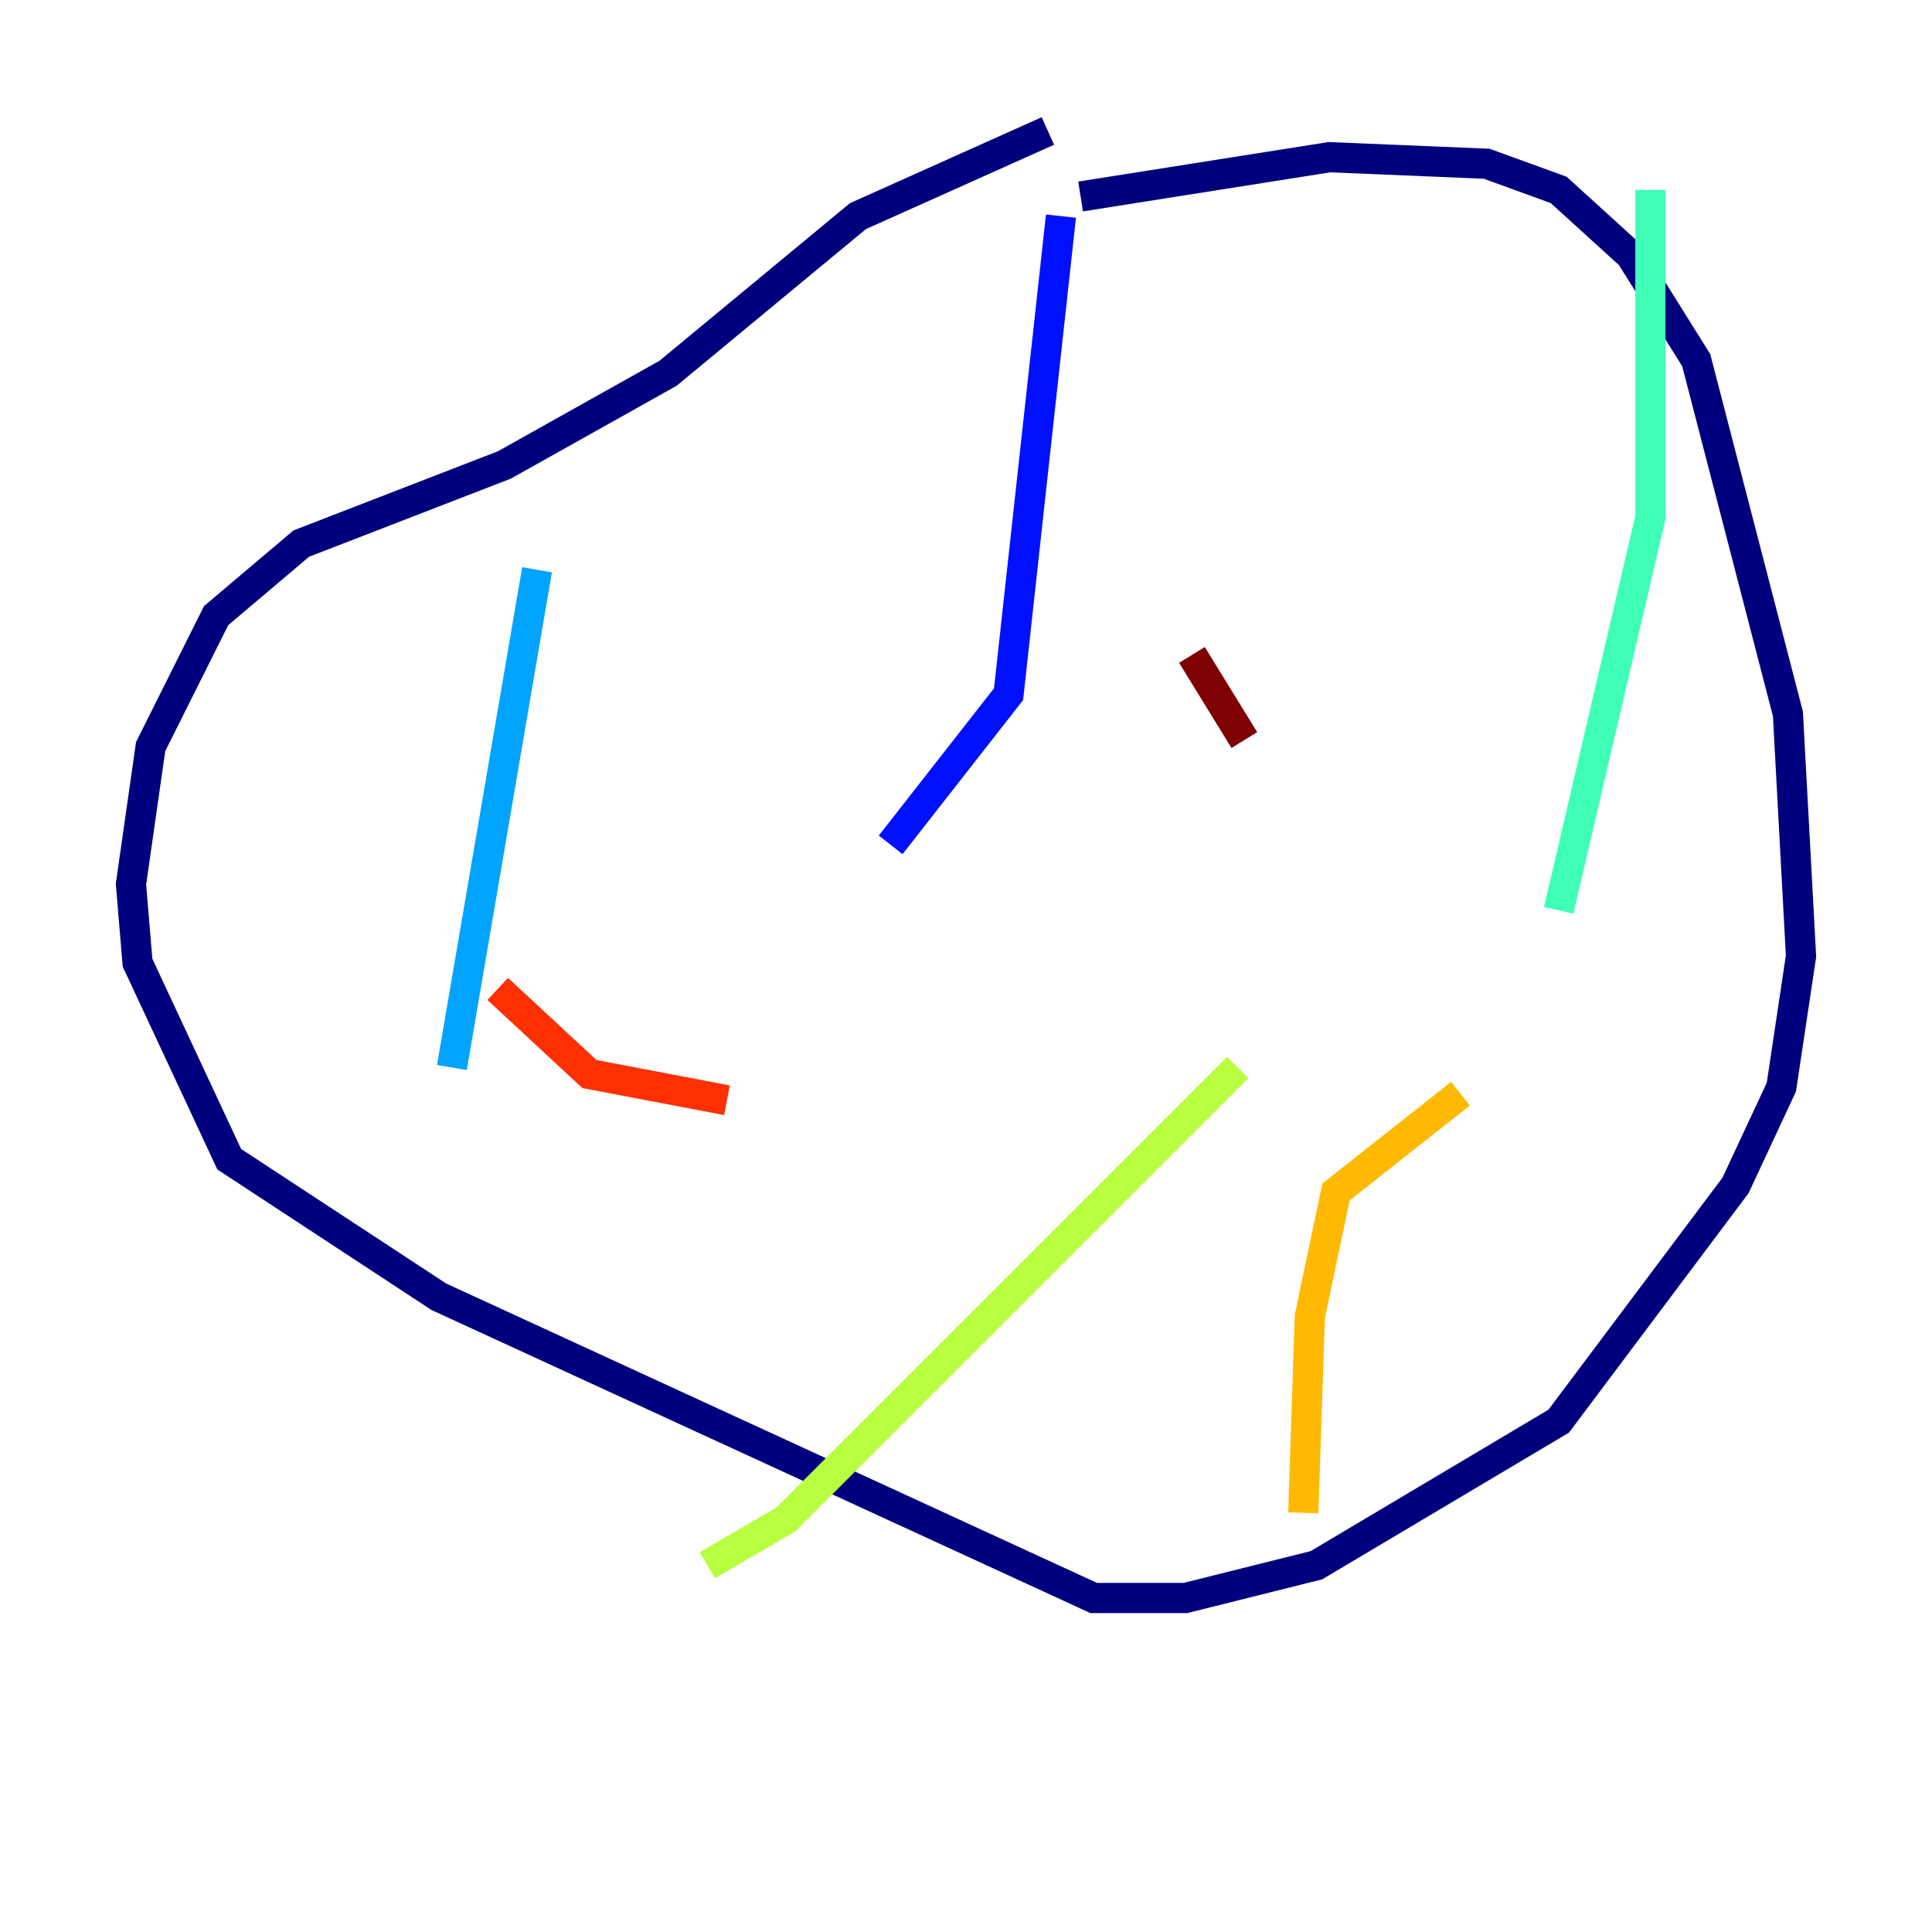 <?xml version="1.0" encoding="utf-8" ?>
<svg baseProfile="tiny" height="128" version="1.2" viewBox="0,0,128,128" width="128" xmlns="http://www.w3.org/2000/svg" xmlns:ev="http://www.w3.org/2001/xml-events" xmlns:xlink="http://www.w3.org/1999/xlink"><defs /><polyline fill="none" points="69.424,8.678 56.841,14.319 44.258,24.732 33.41,30.807 19.959,36.014 14.319,40.786 9.98,49.464 8.678,58.576 9.112,63.783 15.186,76.8 29.071,85.912 72.461,105.871 78.536,105.871 87.214,103.702 103.268,94.156 114.983,78.536 118.02,72.027 119.322,63.349 118.454,47.295 112.38,23.864 108.041,16.922 103.268,12.583 98.495,10.848 88.081,10.414 71.593,13.017" stroke="#00007f" stroke-width="2" /><polyline fill="none" points="70.291,14.319 66.82,45.993 59.01,55.973" stroke="#0010ff" stroke-width="2" /><polyline fill="none" points="35.58,37.749 29.939,70.725" stroke="#00a4ff" stroke-width="2" /><polyline fill="none" points="109.342,12.583 109.342,34.278 103.268,60.312" stroke="#3fffb7" stroke-width="2" /><polyline fill="none" points="46.861,103.702 52.068,100.664 82.007,70.725" stroke="#b7ff3f" stroke-width="2" /><polyline fill="none" points="86.346,100.231 86.78,87.214 88.515,78.969 96.759,72.461" stroke="#ffb900" stroke-width="2" /><polyline fill="none" points="32.976,65.519 39.051,71.159 48.163,72.895" stroke="#ff3000" stroke-width="2" /><polyline fill="none" points="78.969,43.39 82.441,49.031" stroke="#7f0000" stroke-width="2" /></svg>
